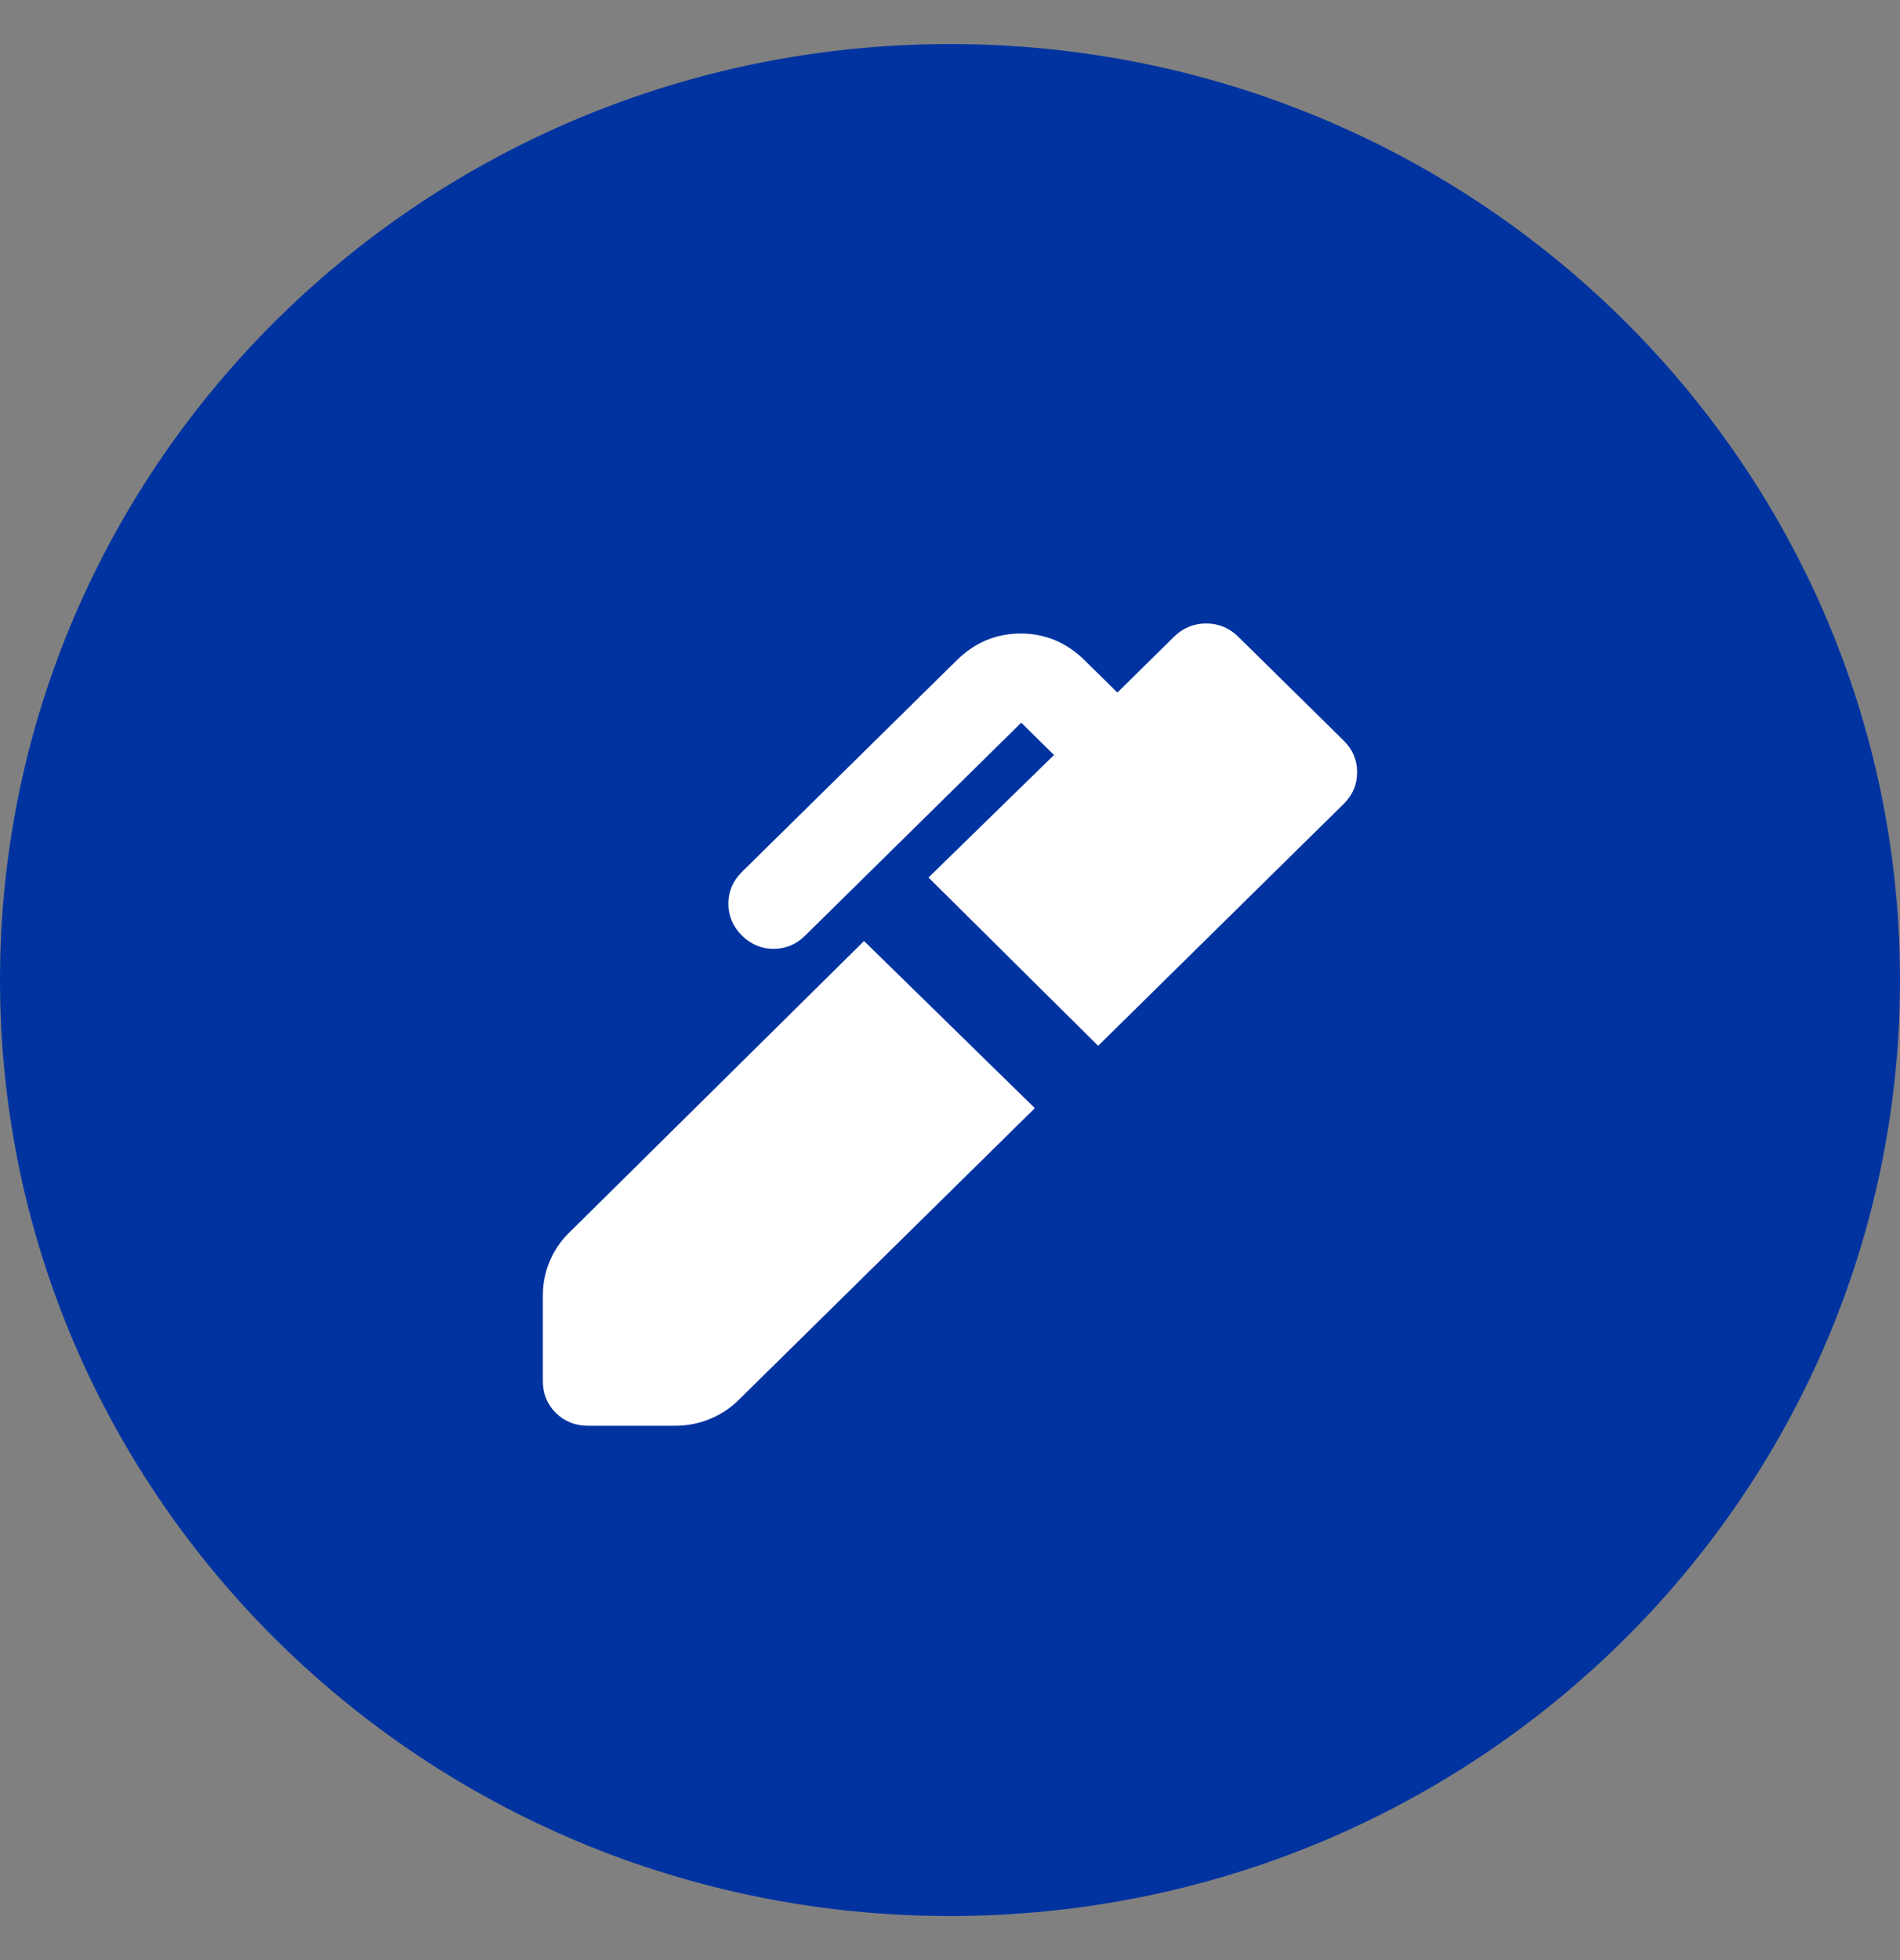 <svg width="32" height="33" viewBox="0 0 32 33" fill="none" xmlns="http://www.w3.org/2000/svg">
<rect x="0" y="0" width="32" height="33" fill="#808080" stroke="none"/>
<path d="M31.5 16.5C31.5 24.919 24.568 31.758 16 31.758C7.432 31.758 0.5 24.919 0.5 16.5C0.5 8.081 7.432 1.242 16 1.242C24.568 1.242 31.5 8.081 31.5 16.5Z" fill="#0033A0" stroke="#0033A0"/>
<path d="M18.495 17.607L15.638 14.774L17.752 12.711L17.2 12.167L13.562 15.75C13.41 15.9 13.232 15.975 13.029 15.975C12.825 15.975 12.648 15.9 12.495 15.75C12.343 15.6 12.267 15.421 12.267 15.215C12.267 15.009 12.343 14.83 12.495 14.68L16.114 11.116C16.419 10.816 16.778 10.666 17.191 10.666C17.603 10.666 17.962 10.816 18.267 11.116L18.819 11.66L19.771 10.722C19.924 10.572 20.105 10.497 20.314 10.497C20.524 10.497 20.705 10.572 20.857 10.722L22.629 12.467C22.781 12.617 22.857 12.795 22.857 13.001C22.857 13.208 22.781 13.386 22.629 13.536L18.495 17.607ZM9.905 24.004C9.689 24.004 9.508 23.932 9.362 23.788C9.216 23.644 9.143 23.466 9.143 23.253V21.809C9.143 21.609 9.181 21.418 9.257 21.237C9.333 21.055 9.441 20.896 9.581 20.758L14.552 15.843L17.429 18.657L12.438 23.572C12.299 23.71 12.136 23.816 11.952 23.891C11.768 23.966 11.575 24.004 11.371 24.004H9.905Z" fill="white"/>
</svg>
